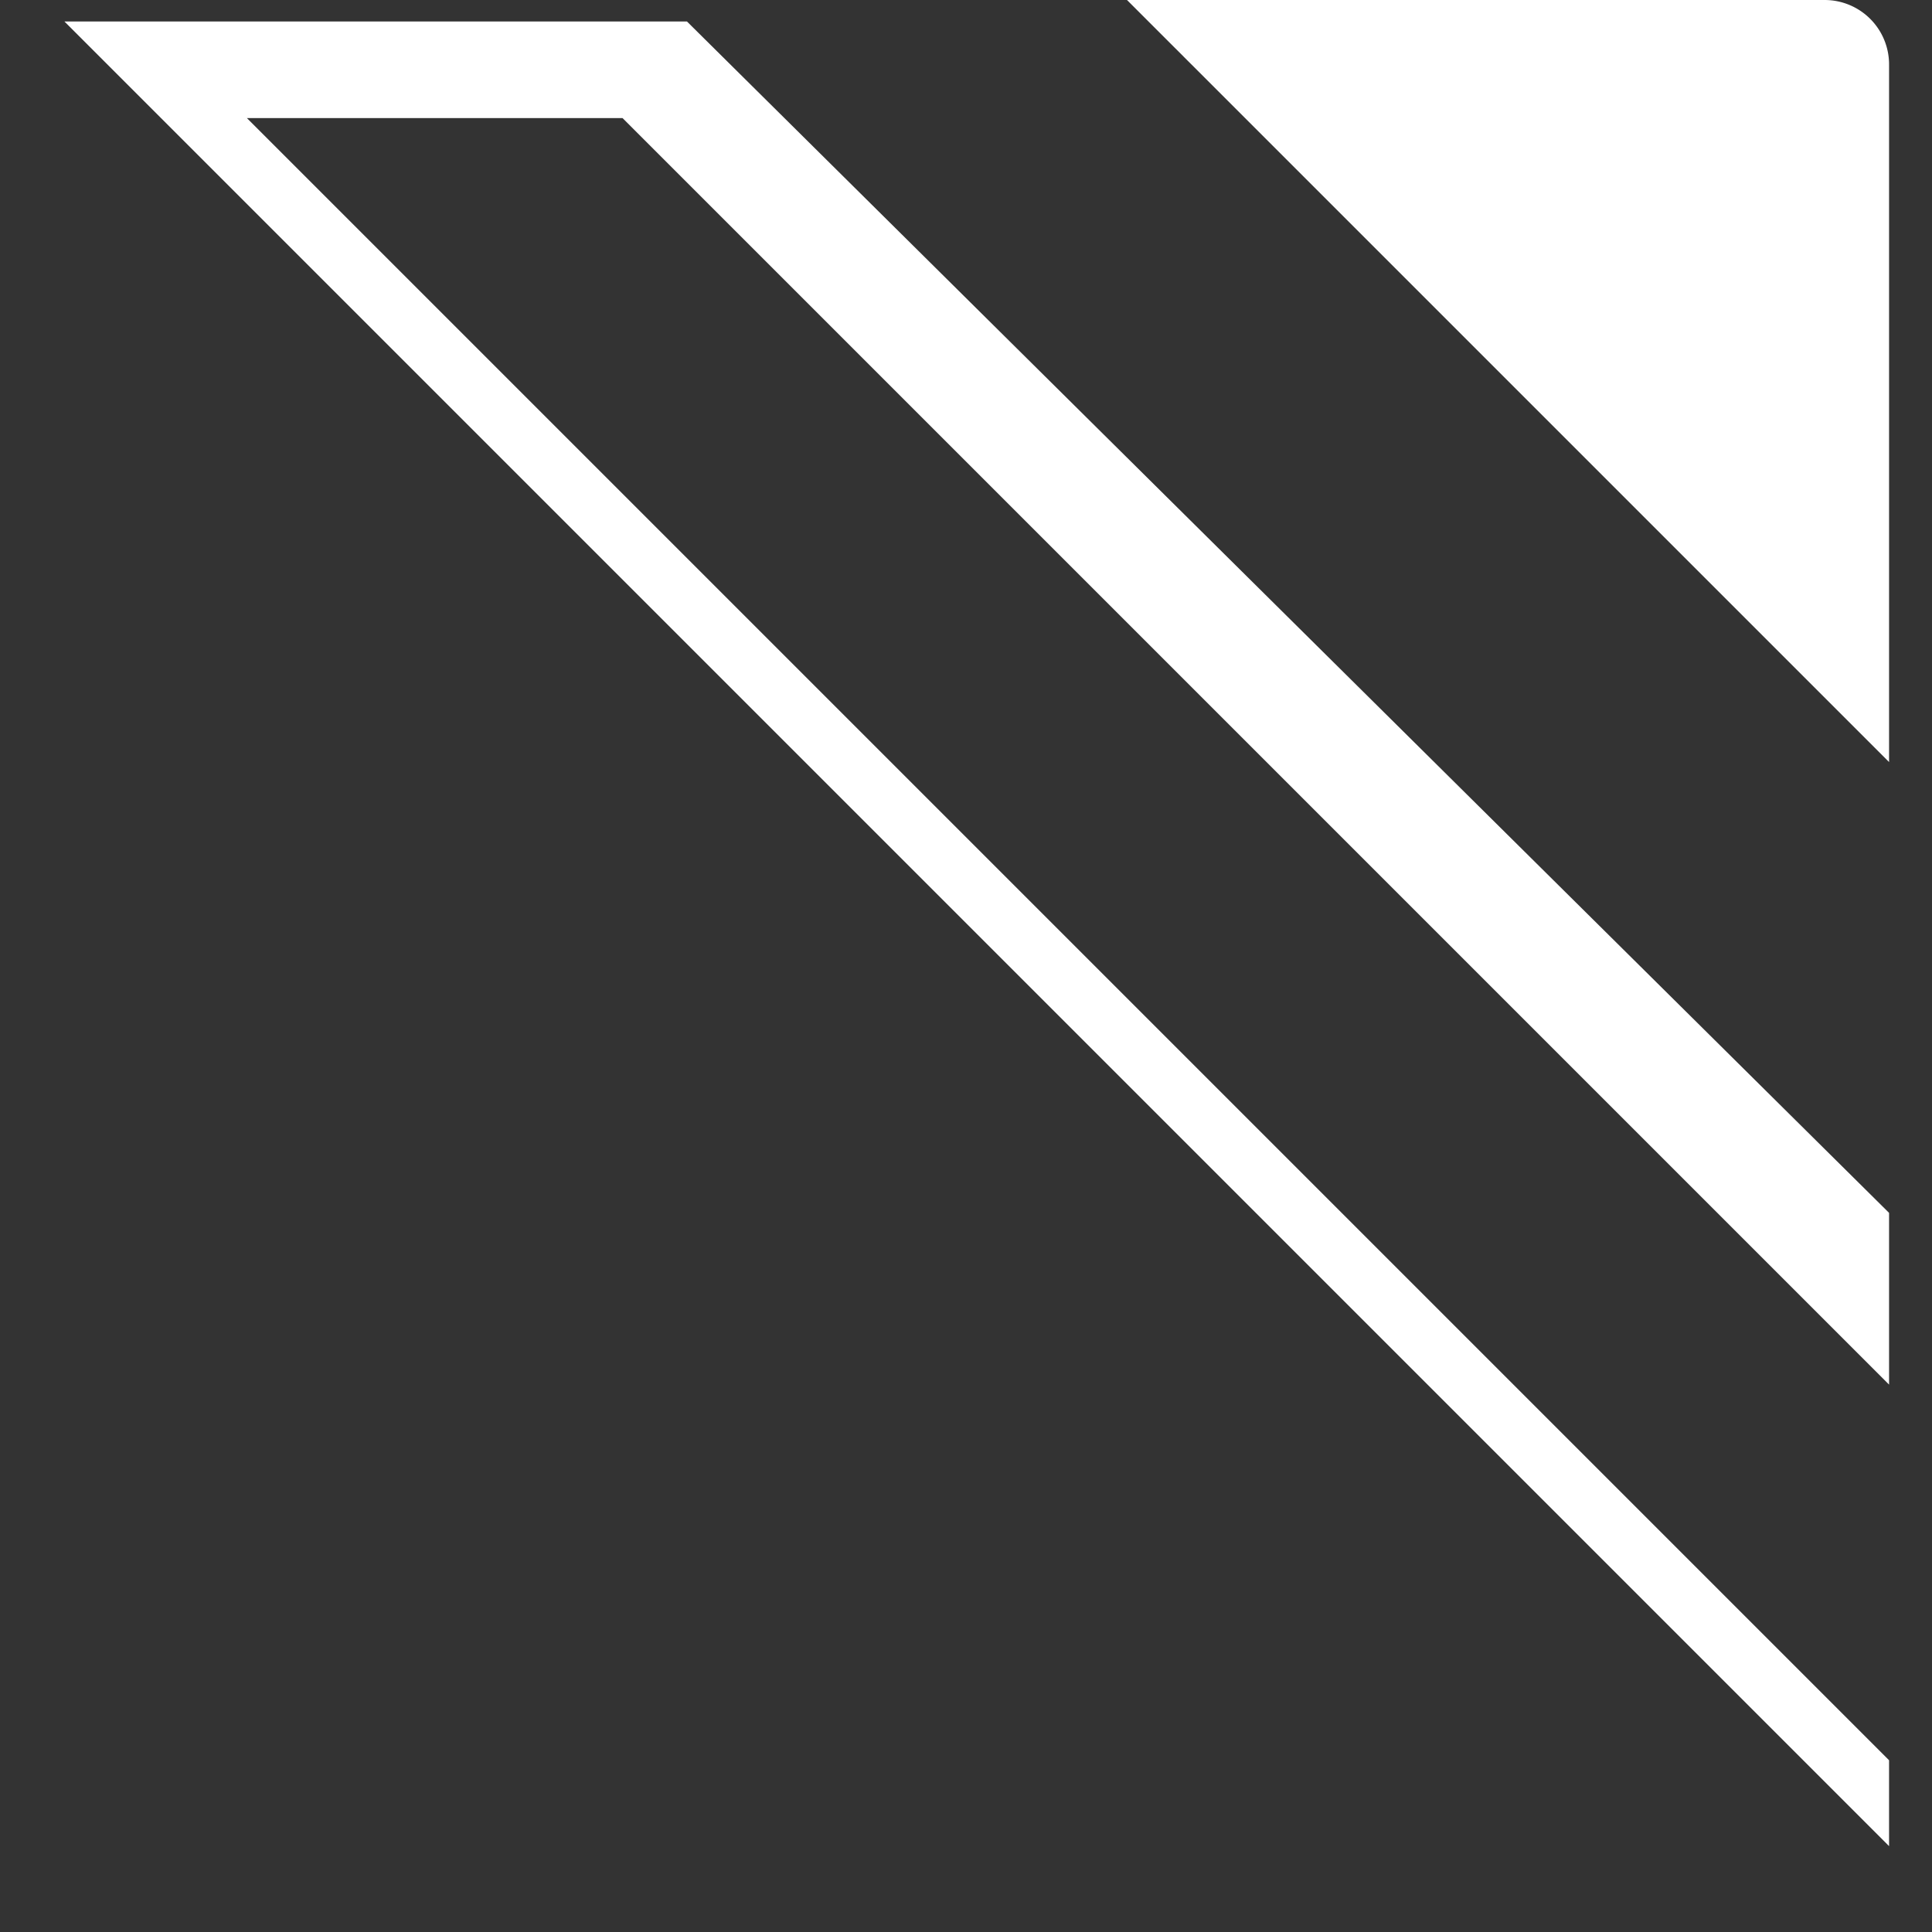 <svg id="Layer_1" data-name="Layer 1" xmlns="http://www.w3.org/2000/svg" viewBox="0 0 18 18"><rect x="0" y="0" width="18" height="18" fill="#333333" stroke="none"/><title>icone</title><path d="M6.4.2H.6l17,17V16.4L2.3,1.1H5.8L17.6,12.9V11.3L6.4.2Z" fill="#fff"/><path d="M17,0H10.5l6.1,6.1h0l1,1V.6A.6.6,0,0,0,17,0Z" fill="#fff"/></svg>
